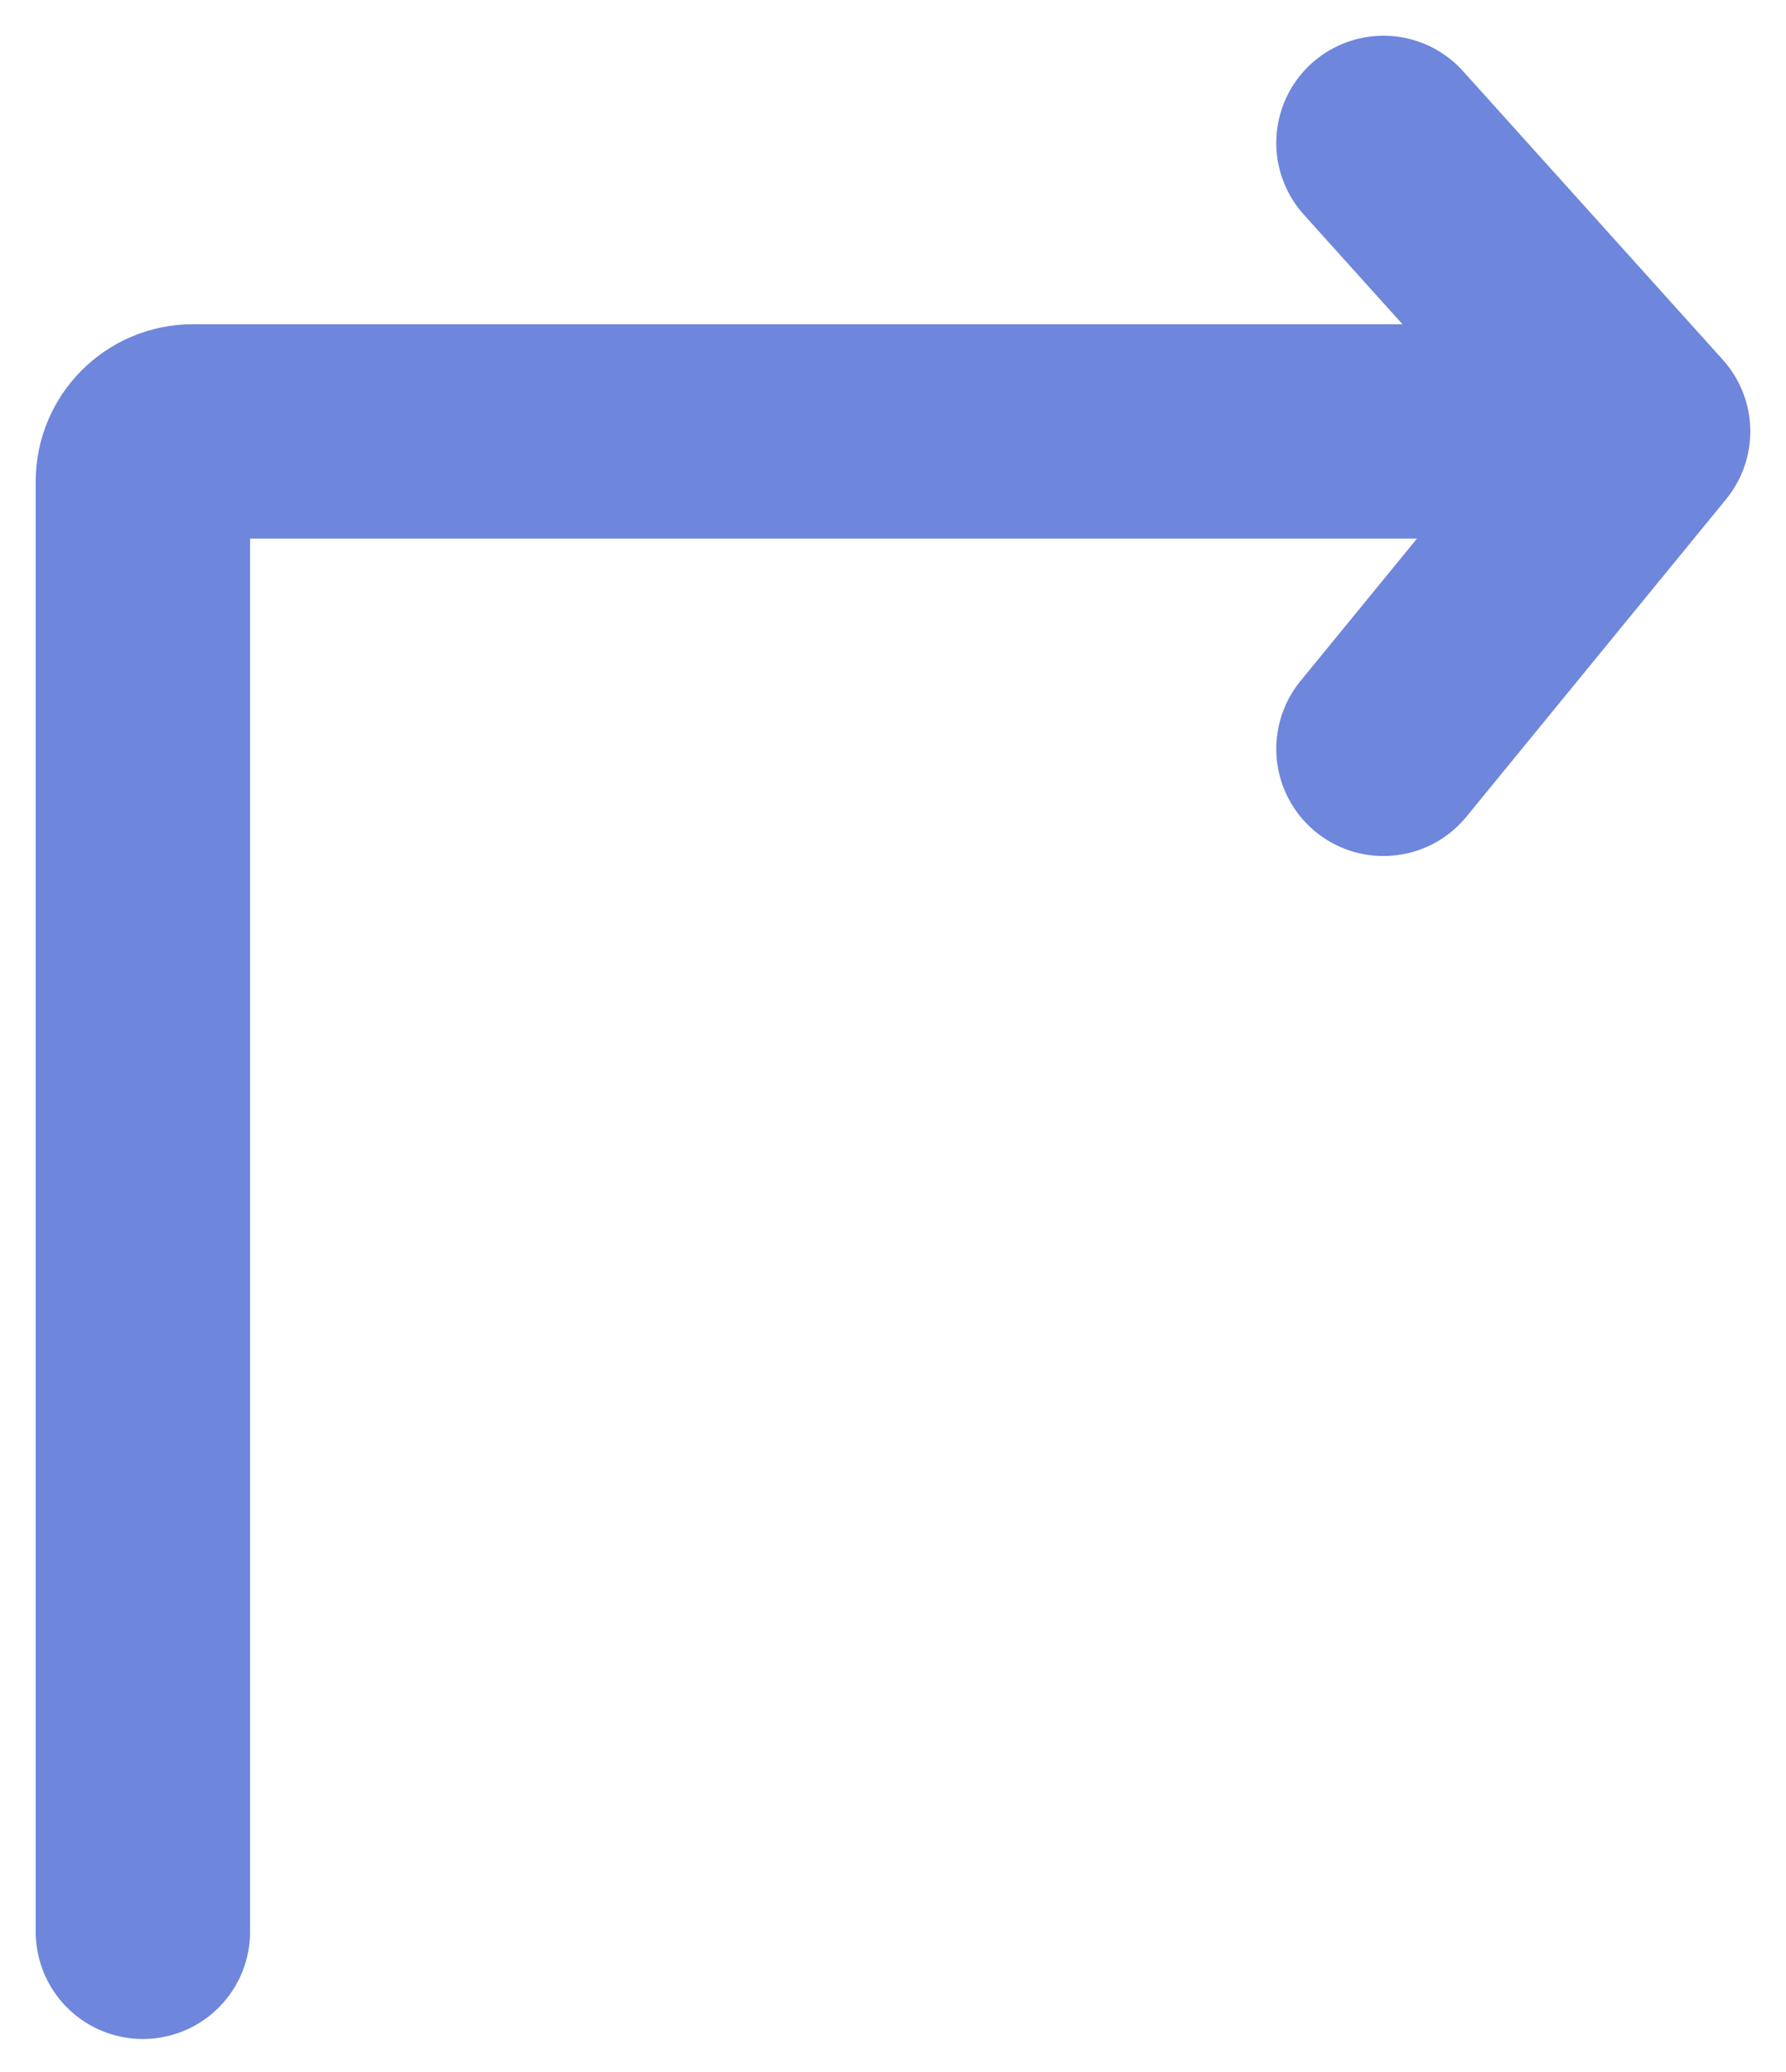 <svg width="25" height="29" viewBox="0 0 25 29" fill="none" xmlns="http://www.w3.org/2000/svg">
<path d="M2 27.038V6.738C2 6.352 2.313 6.038 2.7 6.038H23M23 6.038L19.365 2M23 6.038L19.365 10.481" stroke="#6E86DB" stroke-width="3" stroke-linecap="round"/>
</svg>
